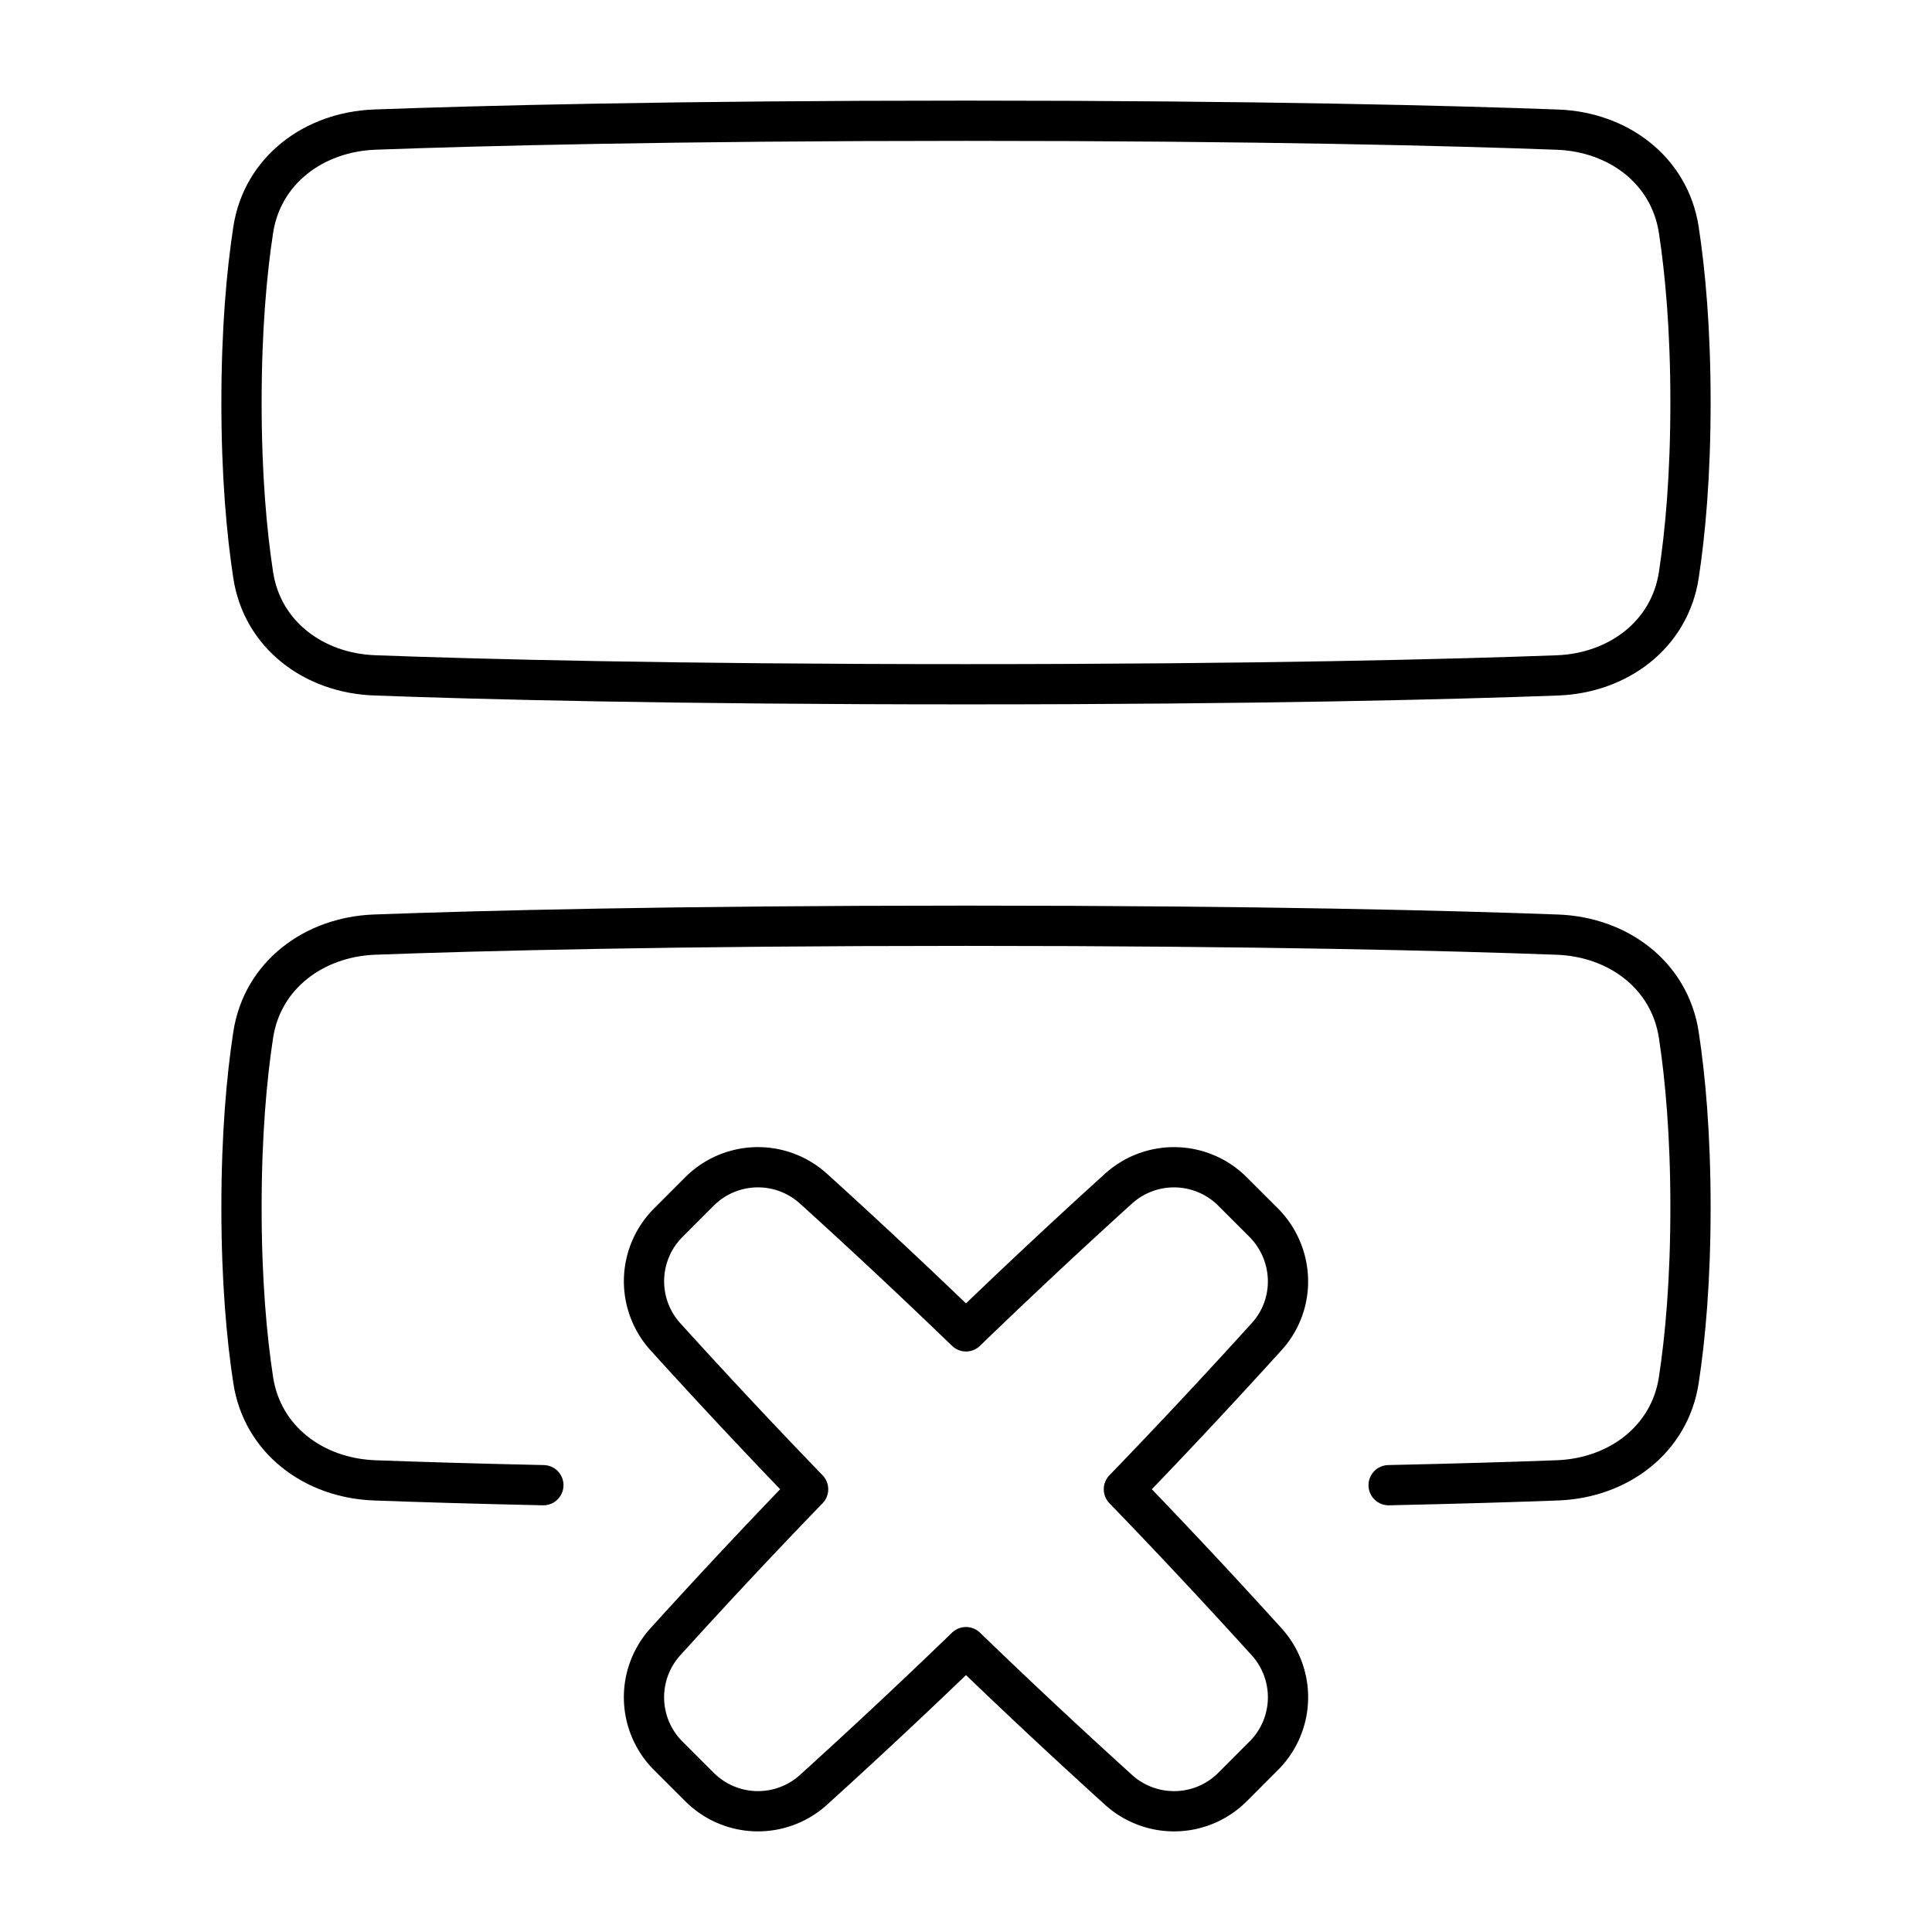 <svg xmlns="http://www.w3.org/2000/svg" fill="none" viewBox="0 0 48 48" id="Delete-Row--Streamline-Plump">
  <desc>
    Delete Row Streamline Icon: https://streamlinehq.com
  </desc>
  <g id="delete-row">
    <path id="Rectangle 1095" stroke="#000000" stroke-linecap="round" stroke-linejoin="round" d="M9.306 3.22C7.8 3.278 6.516 4.228 6.29 5.717 6.13 6.765 6 8.18 6 10c0 1.82 0.13 3.235 0.29 4.284 0.226 1.49 1.51 2.44 3.016 2.495C11.912 16.876 16.68 17 24 17c7.32 0 12.088 -0.124 14.694 -0.22 1.505 -0.057 2.79 -1.007 3.016 -2.496 0.16 -1.049 0.29 -2.463 0.29 -4.284 0 -1.82 -0.13 -3.235 -0.29 -4.284 -0.226 -1.49 -1.51 -2.44 -3.016 -2.495C36.088 3.124 31.32 3 24 3c-7.32 0 -12.088 0.124 -14.694 0.22Z" stroke-width="1"></path>
    <path id="Rectangle 1096" stroke="#000000" stroke-linecap="round" stroke-linejoin="round" d="M34.5 36.899c1.761 -0.038 3.15 -0.081 4.194 -0.12 1.505 -0.056 2.79 -1.006 3.016 -2.495 0.16 -1.049 0.29 -2.463 0.29 -4.284 0 -1.82 -0.13 -3.235 -0.29 -4.284 -0.226 -1.49 -1.51 -2.44 -3.016 -2.495C36.088 23.124 31.32 23 24 23c-7.32 0 -12.088 0.124 -14.694 0.22 -1.506 0.057 -2.79 1.007 -3.016 2.496C6.13 26.765 6 28.18 6 30c0 1.82 0.13 3.235 0.29 4.284 0.226 1.49 1.51 2.44 3.016 2.495 1.043 0.039 2.433 0.082 4.194 0.12" stroke-width="1"></path>
    <path id="Union" stroke="#000000" stroke-linecap="round" stroke-linejoin="round" d="M31.473 40.794a2.054 2.054 0 0 1 -0.084 2.836l-0.759 0.76a2.054 2.054 0 0 1 -2.835 0.083A161.21 161.21 0 0 1 24 40.923a161.21 161.21 0 0 1 -3.794 3.55 2.055 2.055 0 0 1 -2.836 -0.084l-0.76 -0.759a2.055 2.055 0 0 1 -0.083 -2.836A161.21 161.21 0 0 1 20.077 37a161.21 161.21 0 0 1 -3.55 -3.794 2.055 2.055 0 0 1 0.084 -2.836l0.759 -0.76a2.054 2.054 0 0 1 2.835 -0.083c0.935 0.846 2.26 2.068 3.795 3.55a161.21 161.21 0 0 1 3.794 -3.55 2.055 2.055 0 0 1 2.836 0.084l0.76 0.759c0.776 0.777 0.82 2.02 0.083 2.835A161.21 161.21 0 0 1 27.923 37a161.21 161.21 0 0 1 3.55 3.794Z" stroke-width="1"></path>
  </g>
</svg>